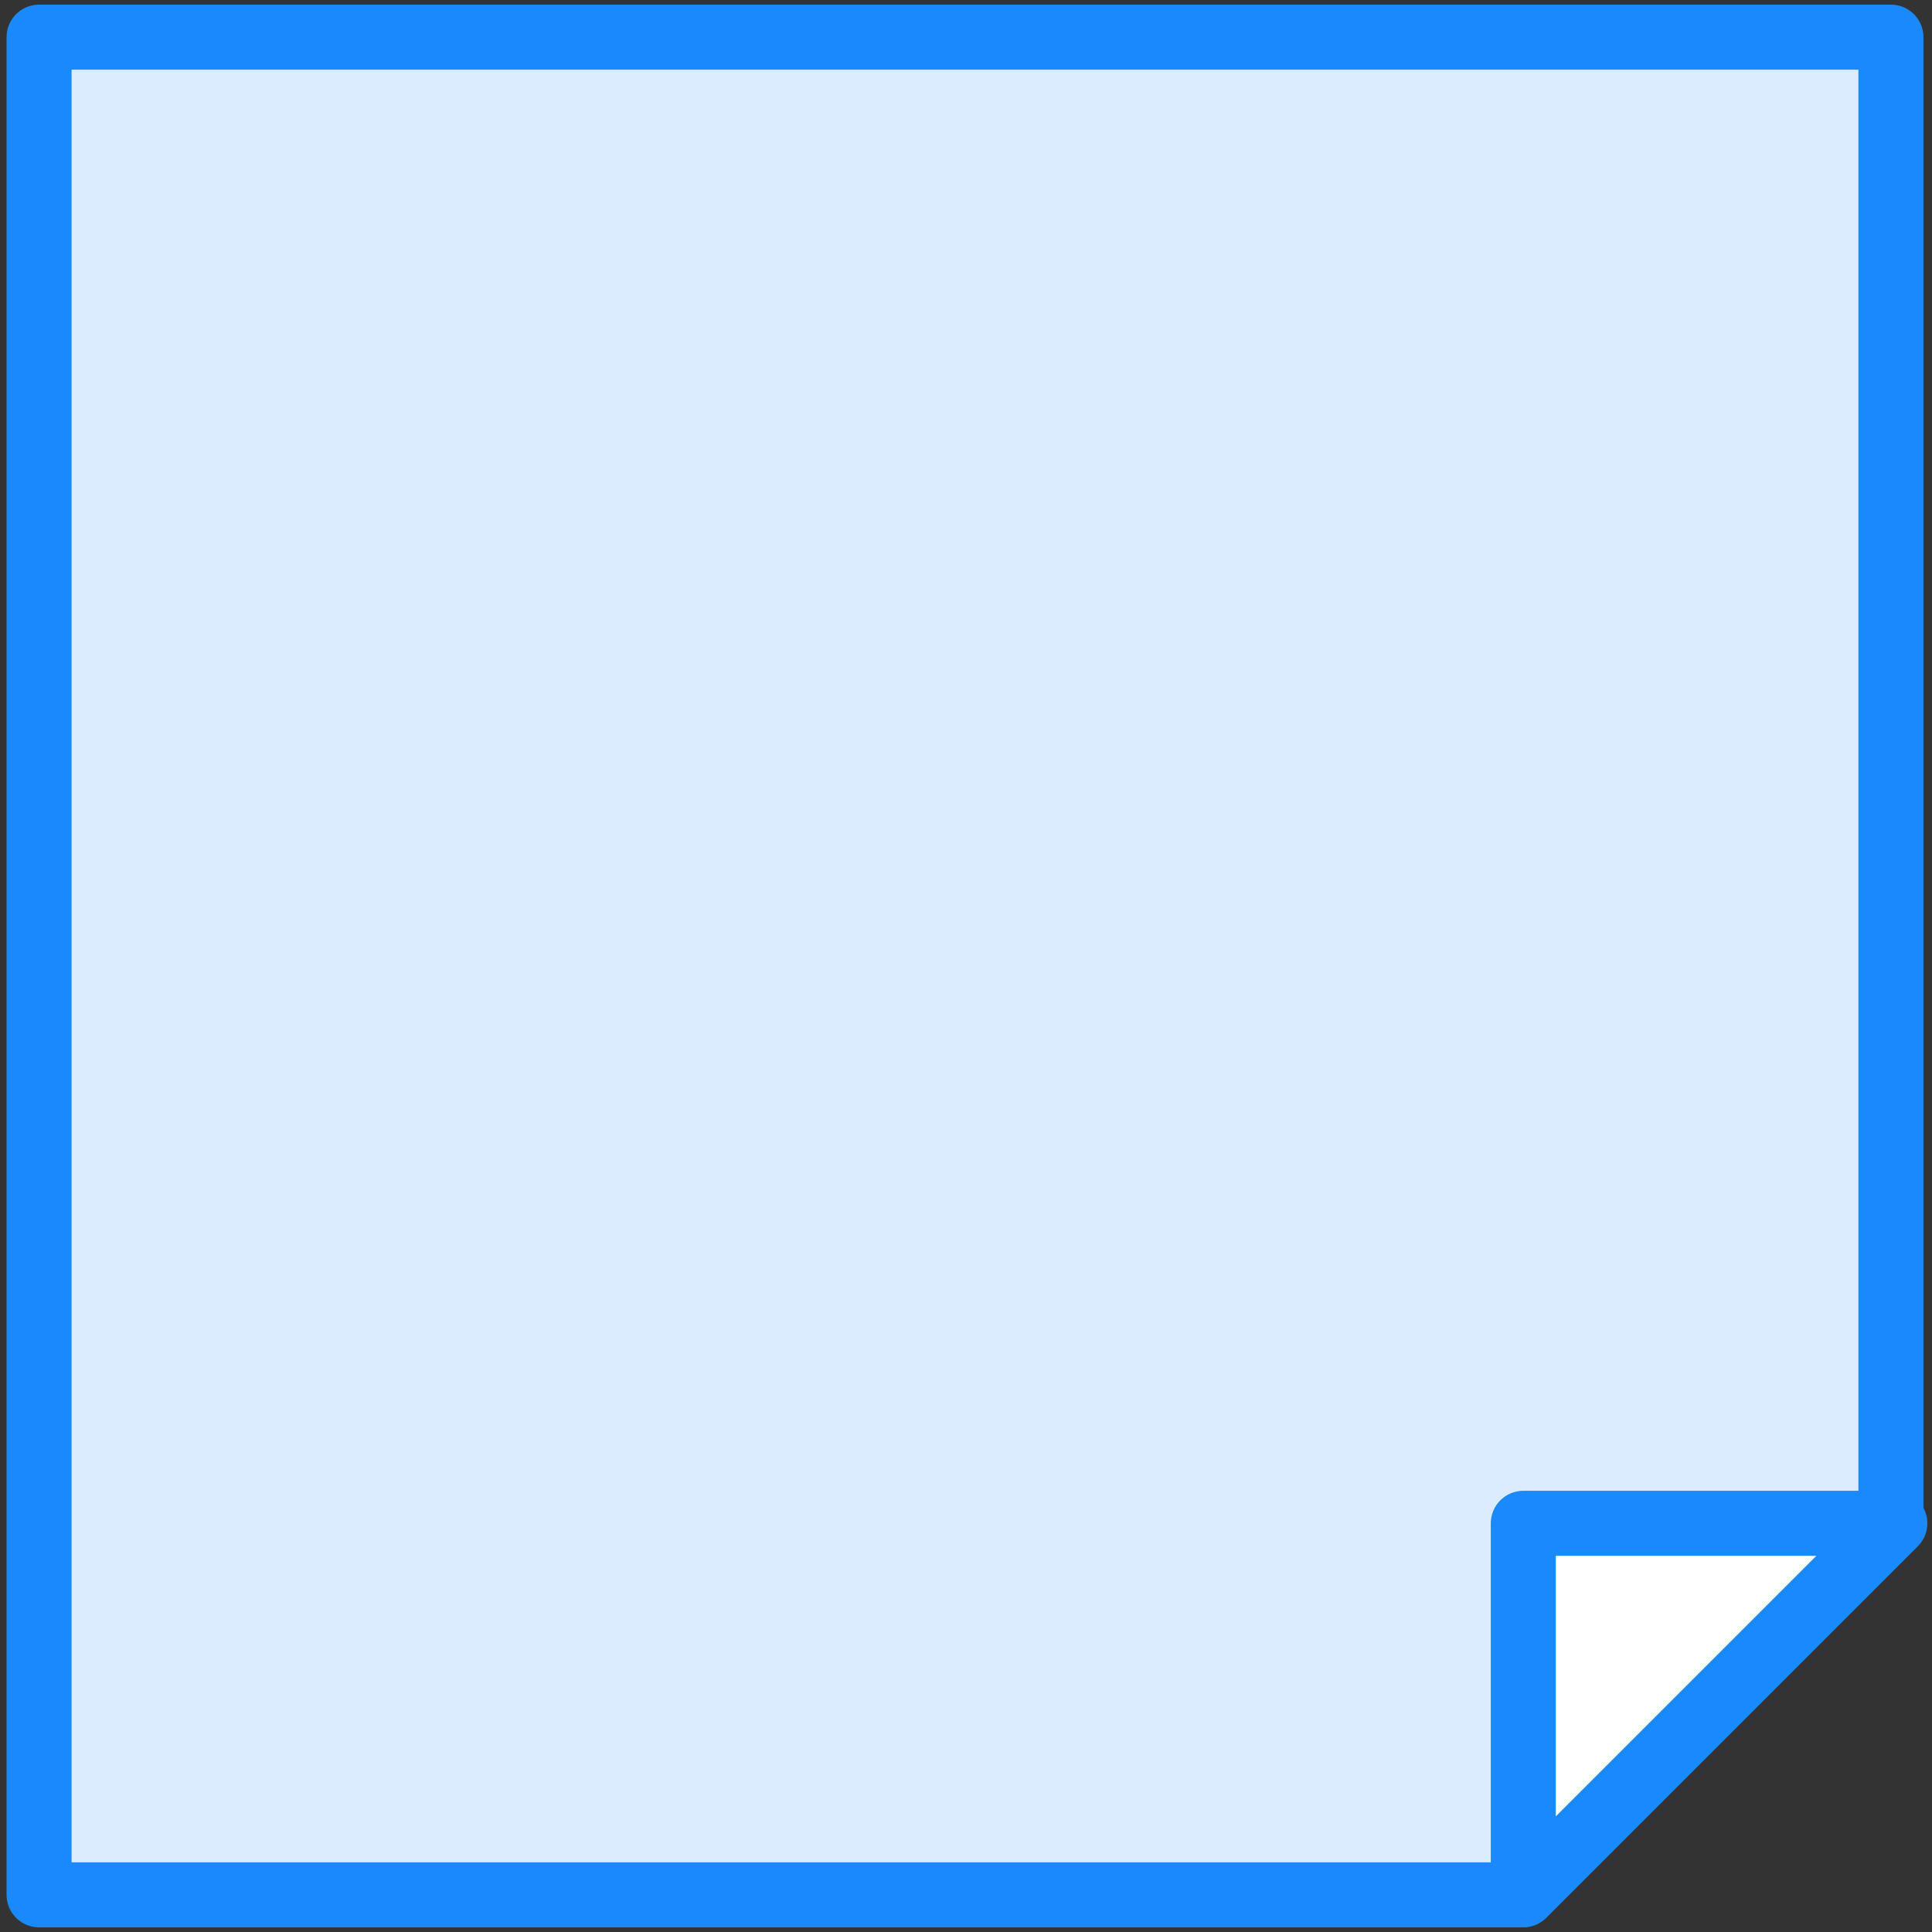 <?xml version="1.0" encoding="UTF-8"?>
<svg width="104px" height="104px" viewBox="0 0 104 104" version="1.1" xmlns="http://www.w3.org/2000/svg" xmlns:xlink="http://www.w3.org/1999/xlink">
    <rect x="0" y="0" width="104" height="104" fill="#333333" stroke="none"/>
    <!-- Generator: Sketch 46.2 (44496) - http://www.bohemiancoding.com/sketch -->
    <title>office-13</title>
    <desc>Created with Sketch.</desc>
    <defs></defs>
    <g id="ALL" stroke="none" stroke-width="1" fill="none" fill-rule="evenodd" stroke-linecap="round" stroke-linejoin="round">
        <g id="Primary" transform="translate(-843, -15376)" stroke="#1989FB" stroke-width="3.5">
            <g id="Group-15" transform="translate(200, 200)">
                <g id="office-13" transform="translate(645, 15178)">
                    <polygon id="Layer-1" fill="#DBECFF" points="0.103 100 79.887 100 99.789 80 99.789 0 0.103 0"></polygon>
                    <polygon id="Layer-2" fill="#FFFFFF" points="80 100 100 80 80 80"></polygon>
                </g>
            </g>
        </g>
    </g>
</svg>